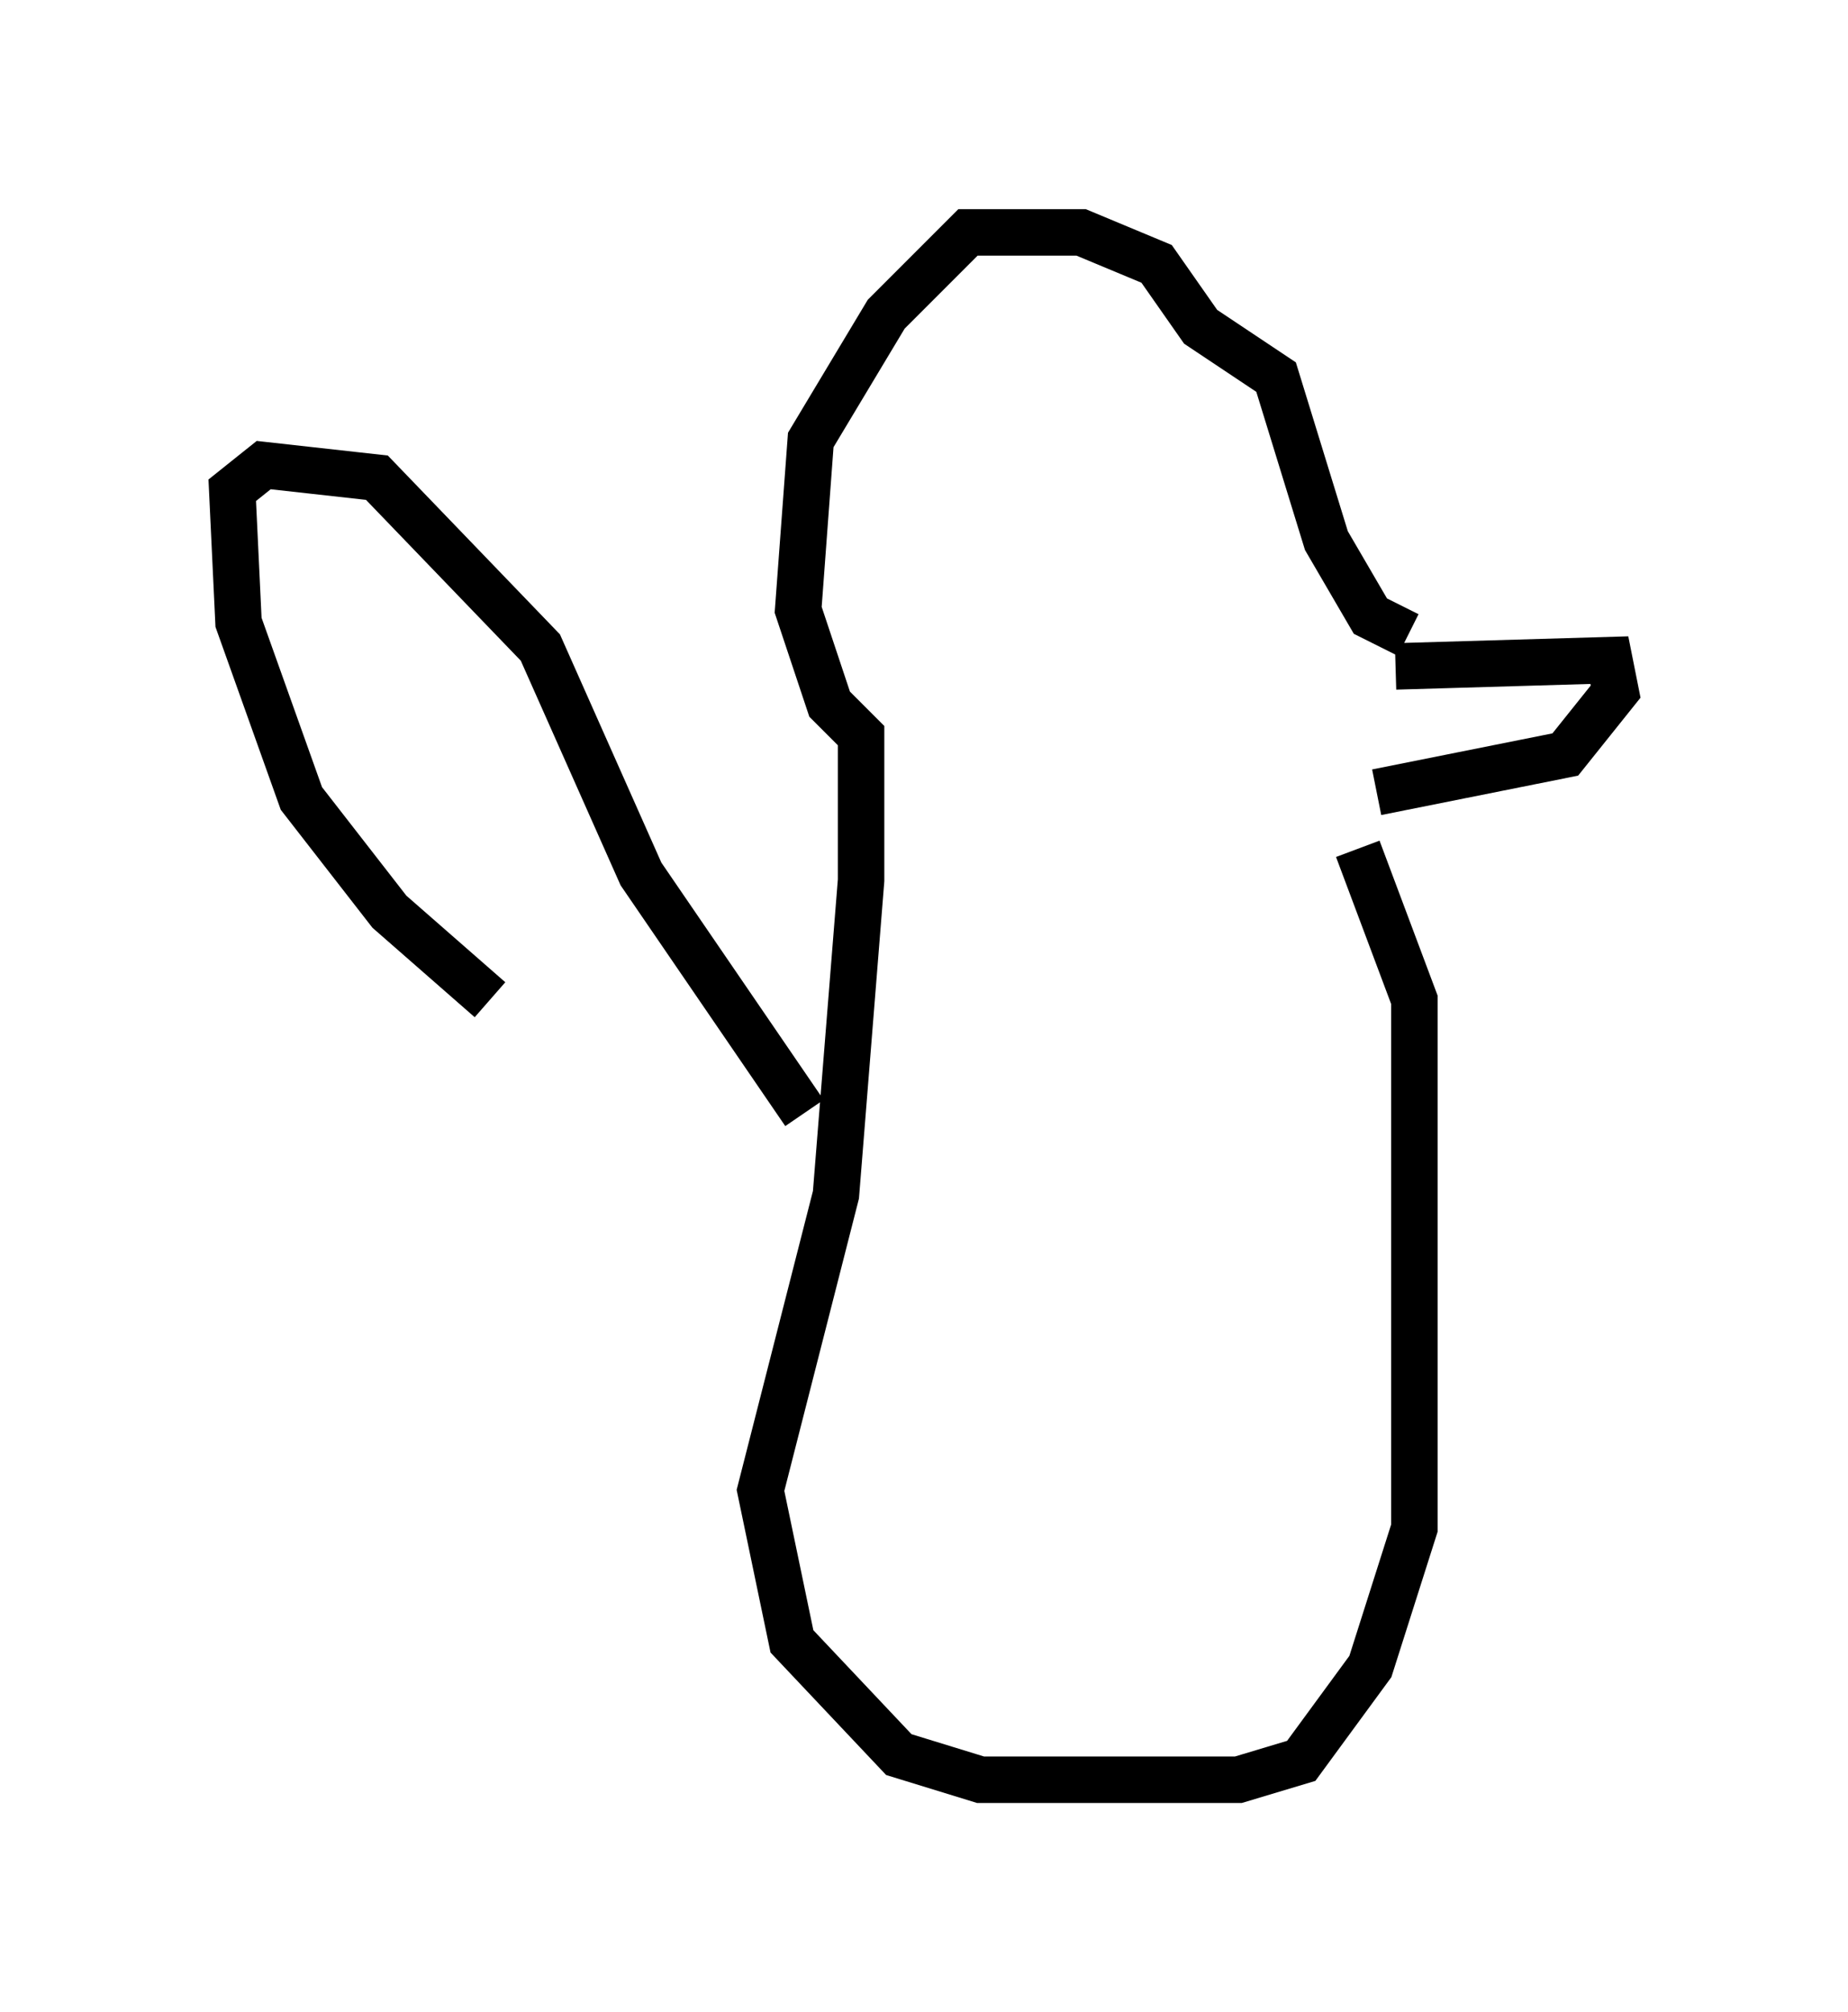 <?xml version="1.0" encoding="utf-8" ?>
<svg baseProfile="full" height="43.288" version="1.1" width="39.77" xmlns="http://www.w3.org/2000/svg" xmlns:ev="http://www.w3.org/2001/xml-events" xmlns:xlink="http://www.w3.org/1999/xlink"><defs /><rect fill="white" height="43.288" width="39.77" x="0" y="0" /><path d="M33.822, 14.472 m-3.789, -0.135 l4.601, -0.135 0.135, 0.677 l-1.083, 1.353 -4.059, 0.812 m0.677, -3.383 l-0.812, -0.406 -0.947, -1.624 l-1.083, -3.518 -1.624, -1.083 l-0.947, -1.353 -1.624, -0.677 l-2.436, 0.0 -1.759, 1.759 l-1.624, 2.706 -0.271, 3.654 l0.677, 2.03 0.677, 0.677 l0.0, 3.112 -0.541, 6.766 l-1.624, 6.36 0.677, 3.248 l2.3, 2.436 1.759, 0.541 l5.548, 0.0 1.353, -0.406 l1.488, -2.03 0.947, -2.977 l0.0, -11.367 -1.218, -3.248 m-11.908, 5.683 l-3.518, -5.142 -2.165, -4.871 l-3.518, -3.654 -2.436, -0.271 l-0.677, 0.541 0.135, 2.842 l1.353, 3.789 1.894, 2.436 l2.165, 1.894 " fill="none" stroke="black" stroke-width="1" /></svg>